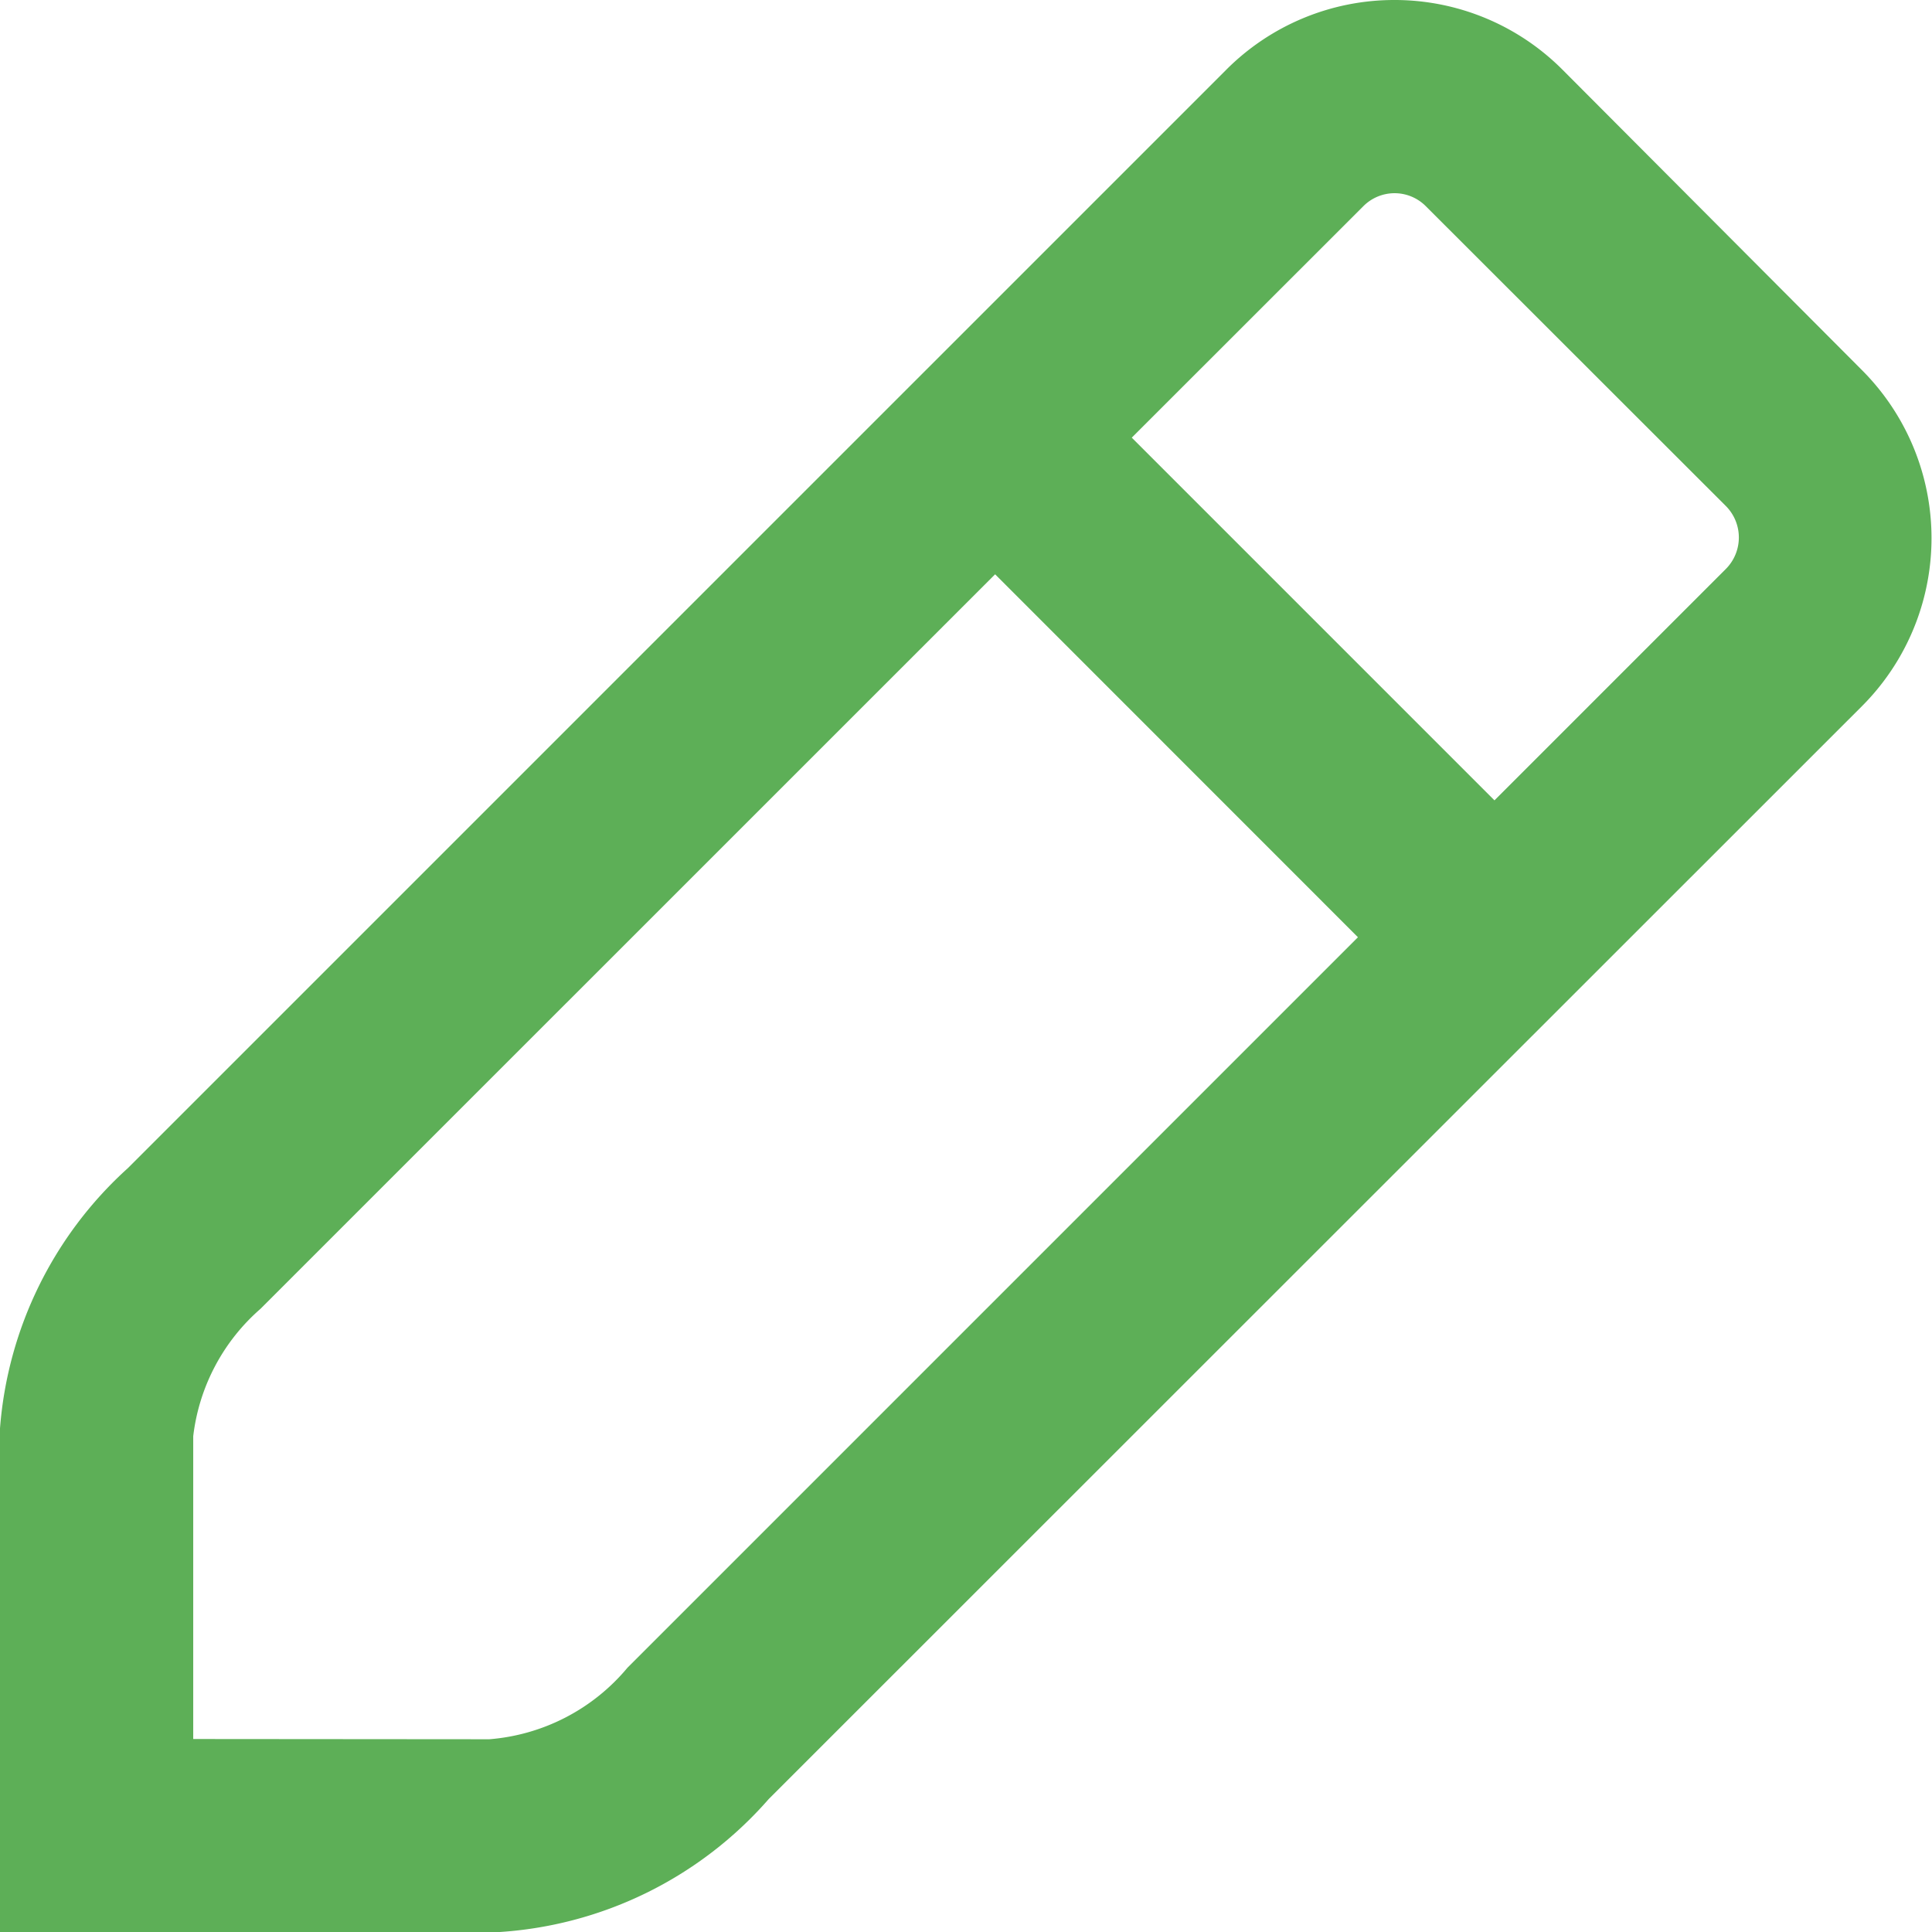 <svg xmlns="http://www.w3.org/2000/svg" width="16.188" height="16.189" viewBox="0 0 16.188 16.189">
    <path fill="#5daf57" fill-rule="evenodd" d="M13.685 2a1.986 1.986 0 0 1 1.409.586L17.6 5.1a1.992 1.992 0 0 1 0 2.818l-9.159 9.156a3.277 3.277 0 0 1-2.285 1.116H2V13.968a3.276 3.276 0 0 1 1.071-2.18l9.2-9.2A1.988 1.988 0 0 1 13.685 2zM6.1 16.573a1.68 1.68 0 0 0 1.158-.6l6.12-6.12-3.04-3.041-6.156 6.155a1.676 1.676 0 0 0-.563 1.067v2.537zm5.383-10.906l3.039 3.039 1.938-1.938a.374.374 0 0 0 0-.529l-2.513-2.511a.369.369 0 0 0-.524 0z" transform="translate(-2 -2)"/>
</svg>
